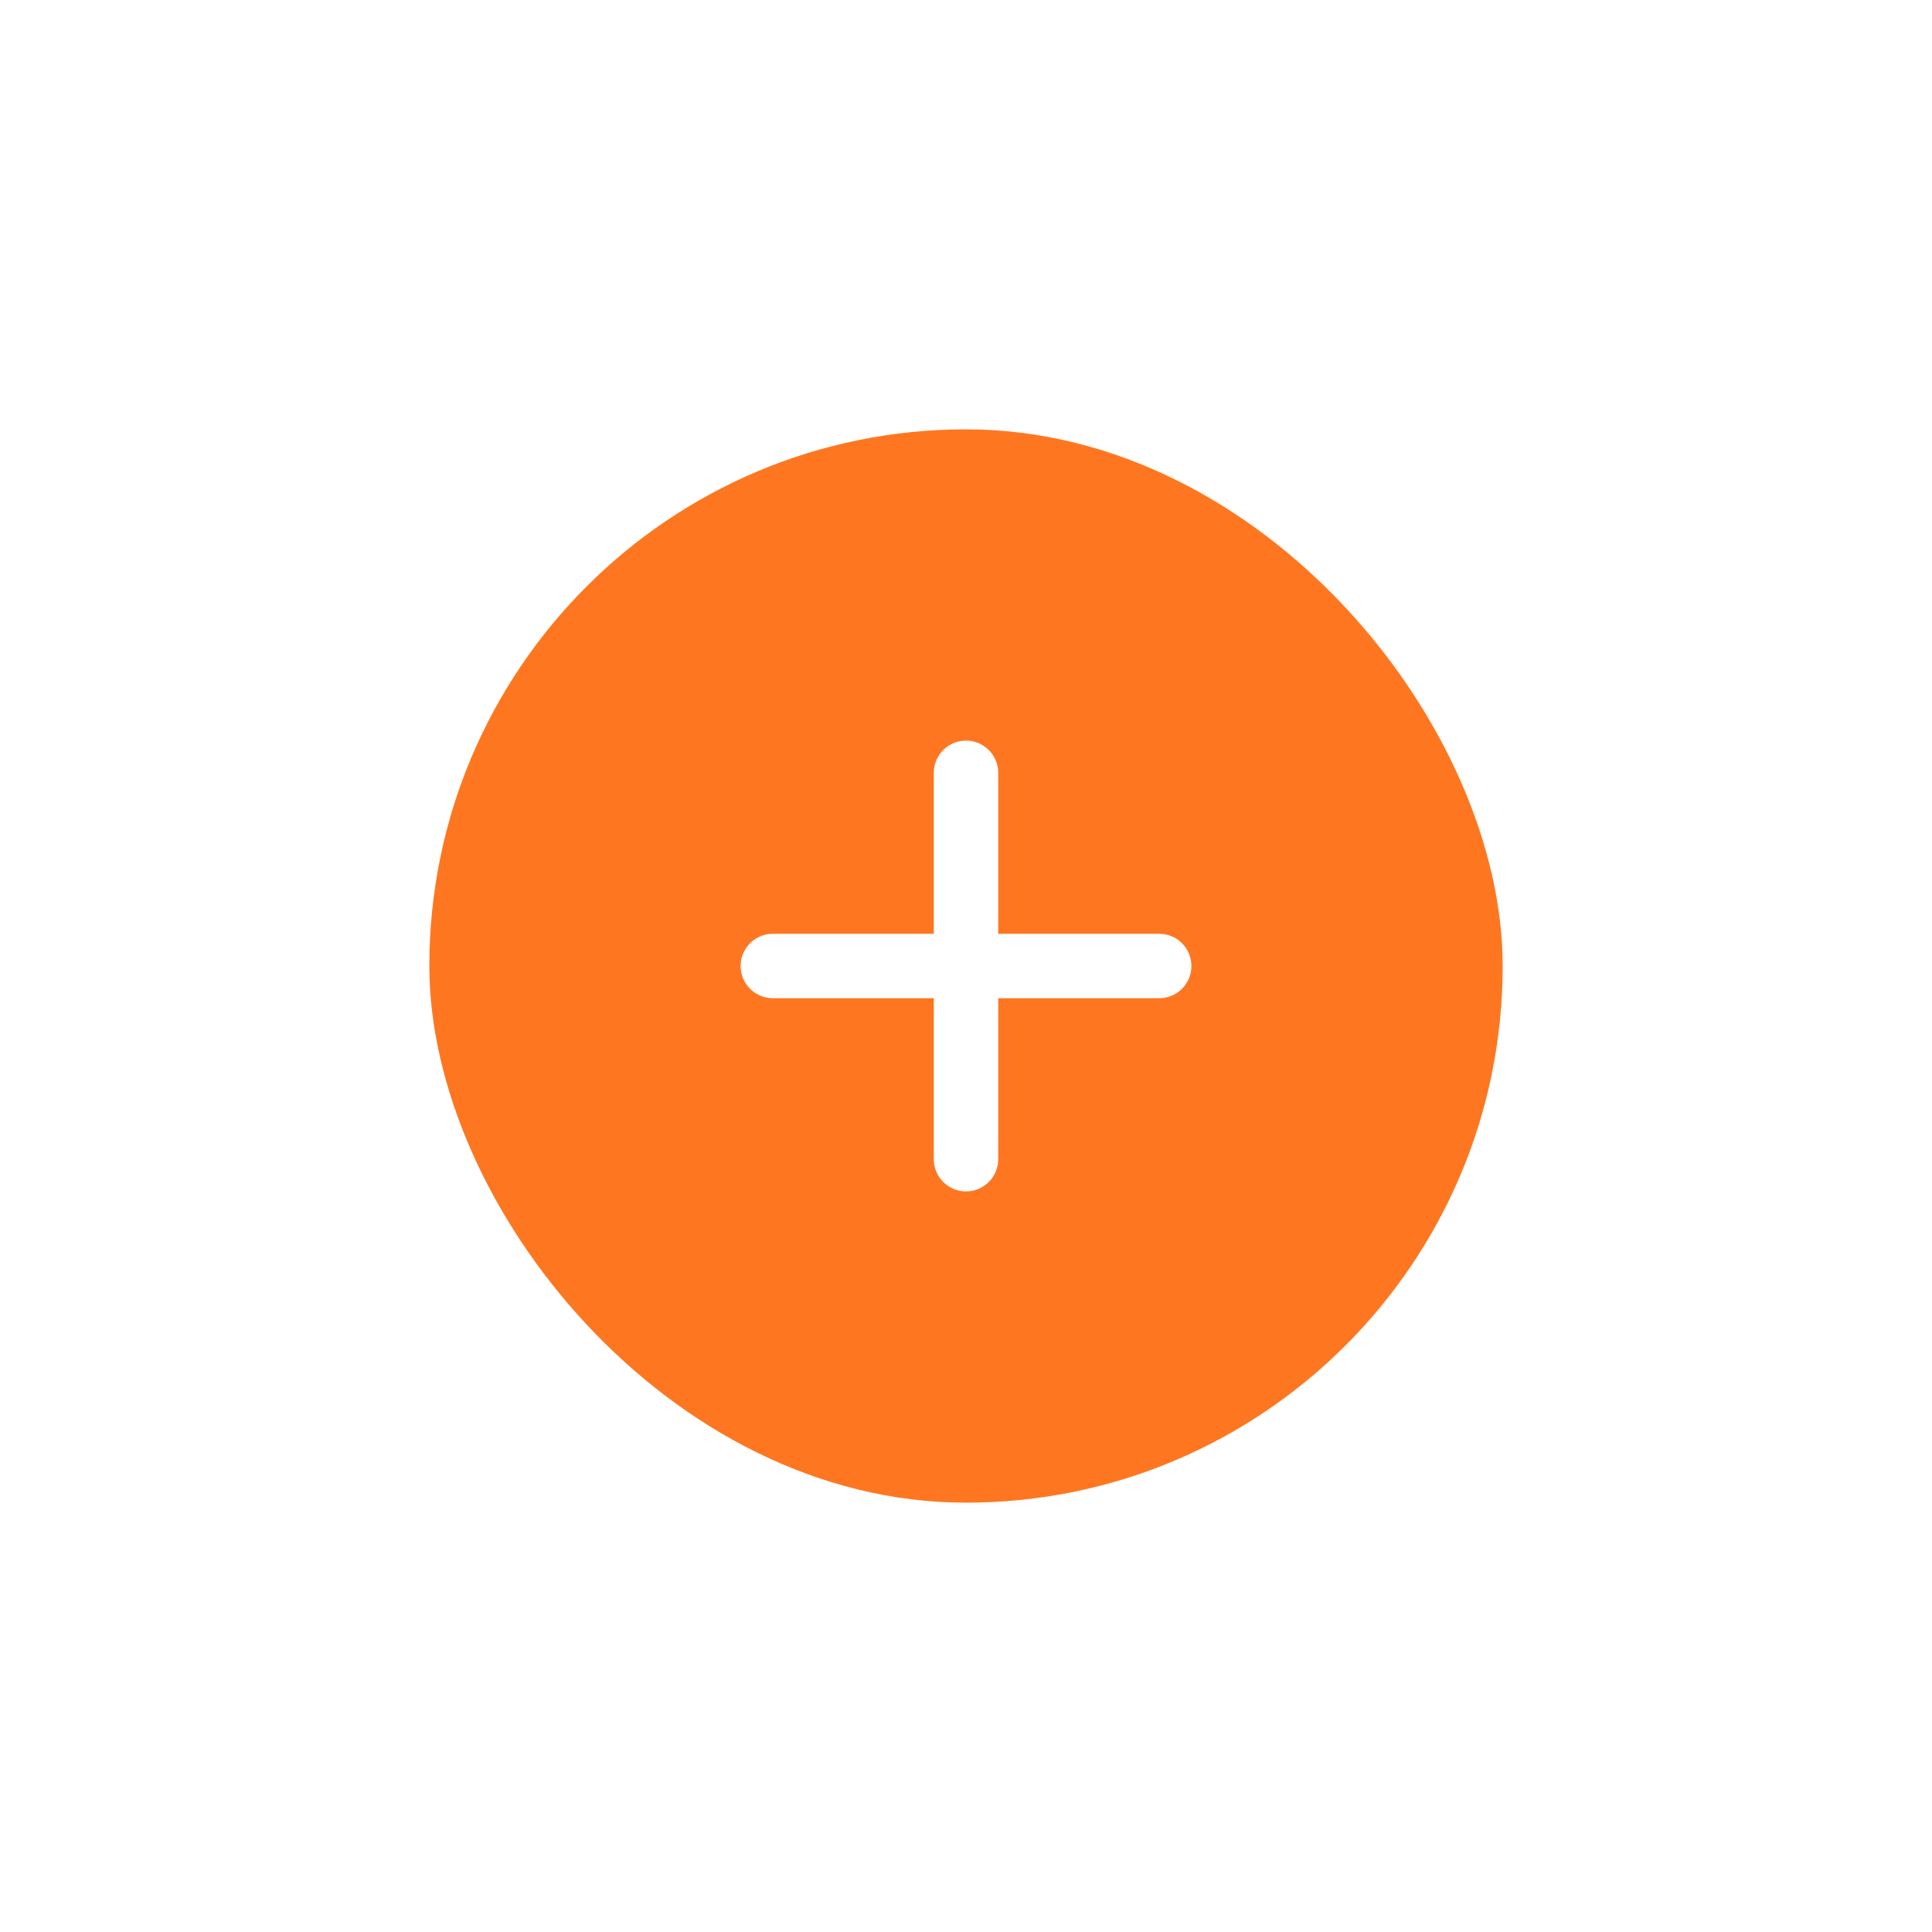 <svg width="90" height="90" viewBox="0 0 90 90" fill="none" xmlns="http://www.w3.org/2000/svg">
<g filter="url(#filter0_d_1_1741)">
<rect x="17" y="14" width="50" height="50" rx="25" fill="#FE7720"/>
<path d="M33 39H51" stroke="white" stroke-width="3" stroke-linecap="round" stroke-linejoin="round"/>
<path d="M42 48V30" stroke="white" stroke-width="3" stroke-linecap="round" stroke-linejoin="round"/>
</g>
<defs>
<filter id="filter0_d_1_1741" x="0" y="0" width="90" height="90" filterUnits="userSpaceOnUse" color-interpolation-filters="sRGB">
<feFlood flood-opacity="0" result="BackgroundImageFix"/>
<feColorMatrix in="SourceAlpha" type="matrix" values="0 0 0 0 0 0 0 0 0 0 0 0 0 0 0 0 0 0 127 0" result="hardAlpha"/>
<feOffset dx="3" dy="6"/>
<feGaussianBlur stdDeviation="10"/>
<feComposite in2="hardAlpha" operator="out"/>
<feColorMatrix type="matrix" values="0 0 0 0 0 0 0 0 0 0 0 0 0 0 0 0 0 0 0.11 0"/>
<feBlend mode="normal" in2="BackgroundImageFix" result="effect1_dropShadow_1_1741"/>
<feBlend mode="normal" in="SourceGraphic" in2="effect1_dropShadow_1_1741" result="shape"/>
</filter>
</defs>
</svg>
